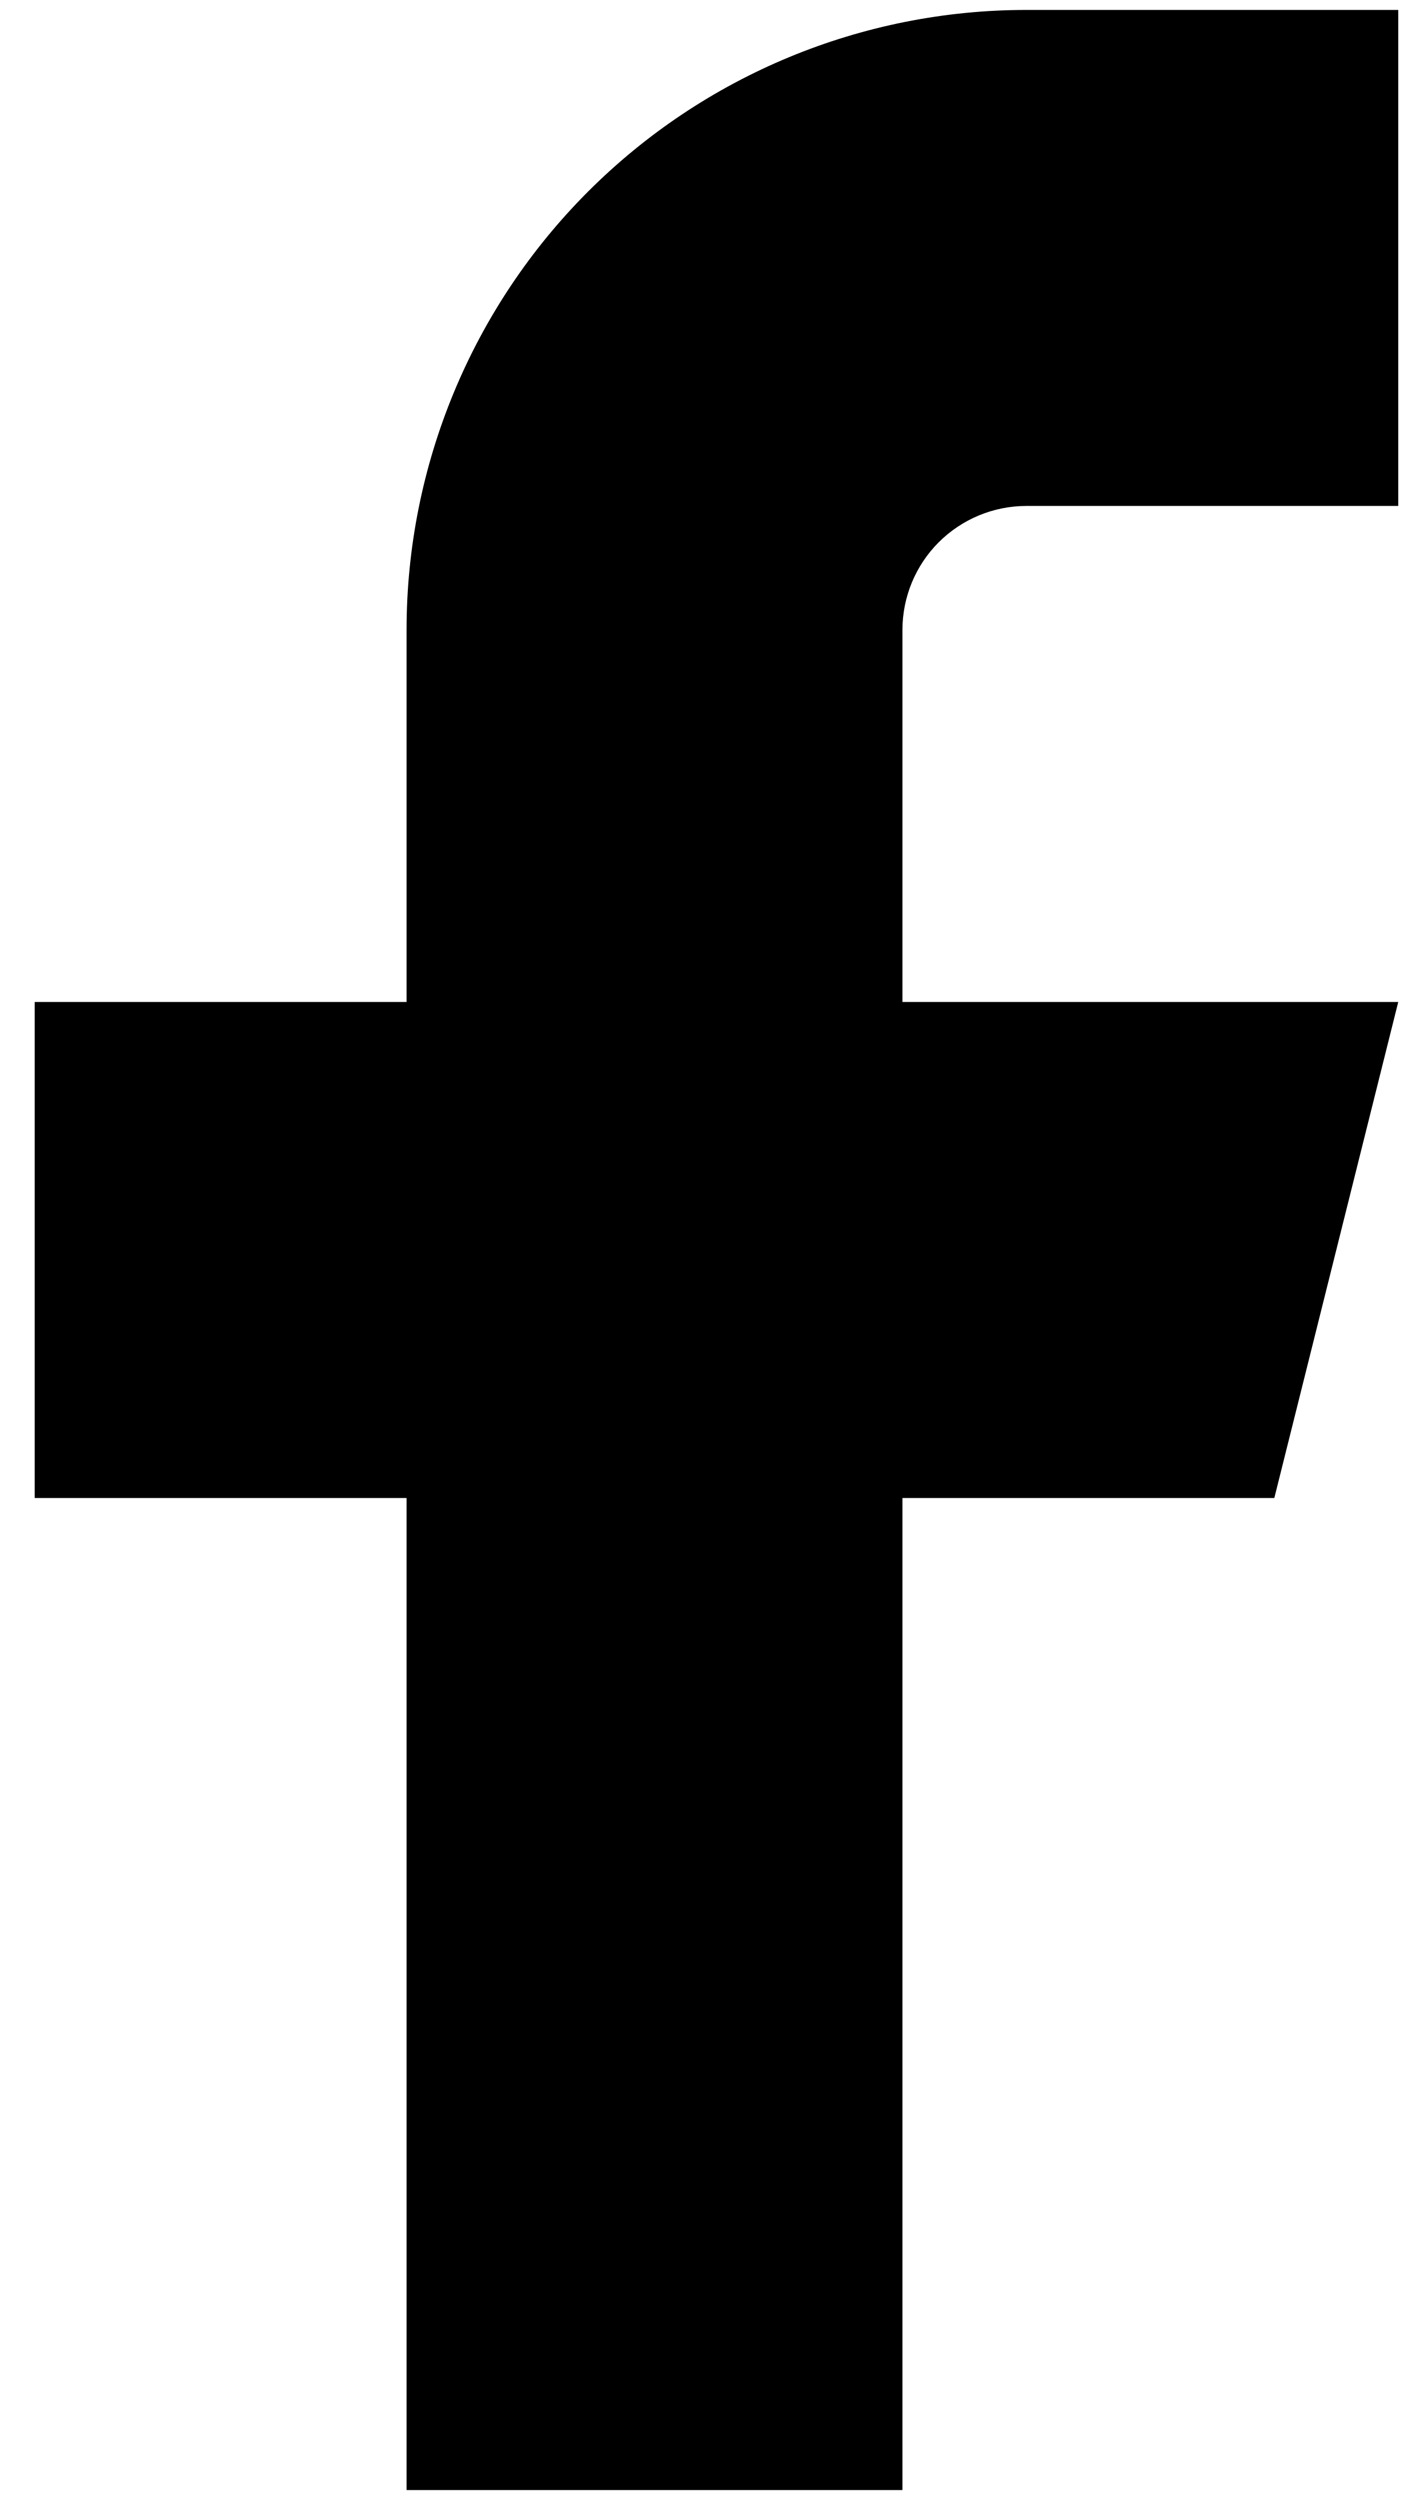 <svg width="24" height="42" viewBox="0 0 24 42" fill="none" xmlns="http://www.w3.org/2000/svg">
<path d="M23.5 0.167H17.25C14.487 0.167 11.838 1.264 9.884 3.218C7.931 5.171 6.833 7.821 6.833 10.583V16.833H0.583V25.167H6.833V41.833H15.167V25.167H21.417L23.5 16.833H15.167V10.583C15.167 10.031 15.386 9.501 15.777 9.11C16.168 8.72 16.698 8.5 17.25 8.5H23.5V0.167Z" fill="black"/>
</svg>

